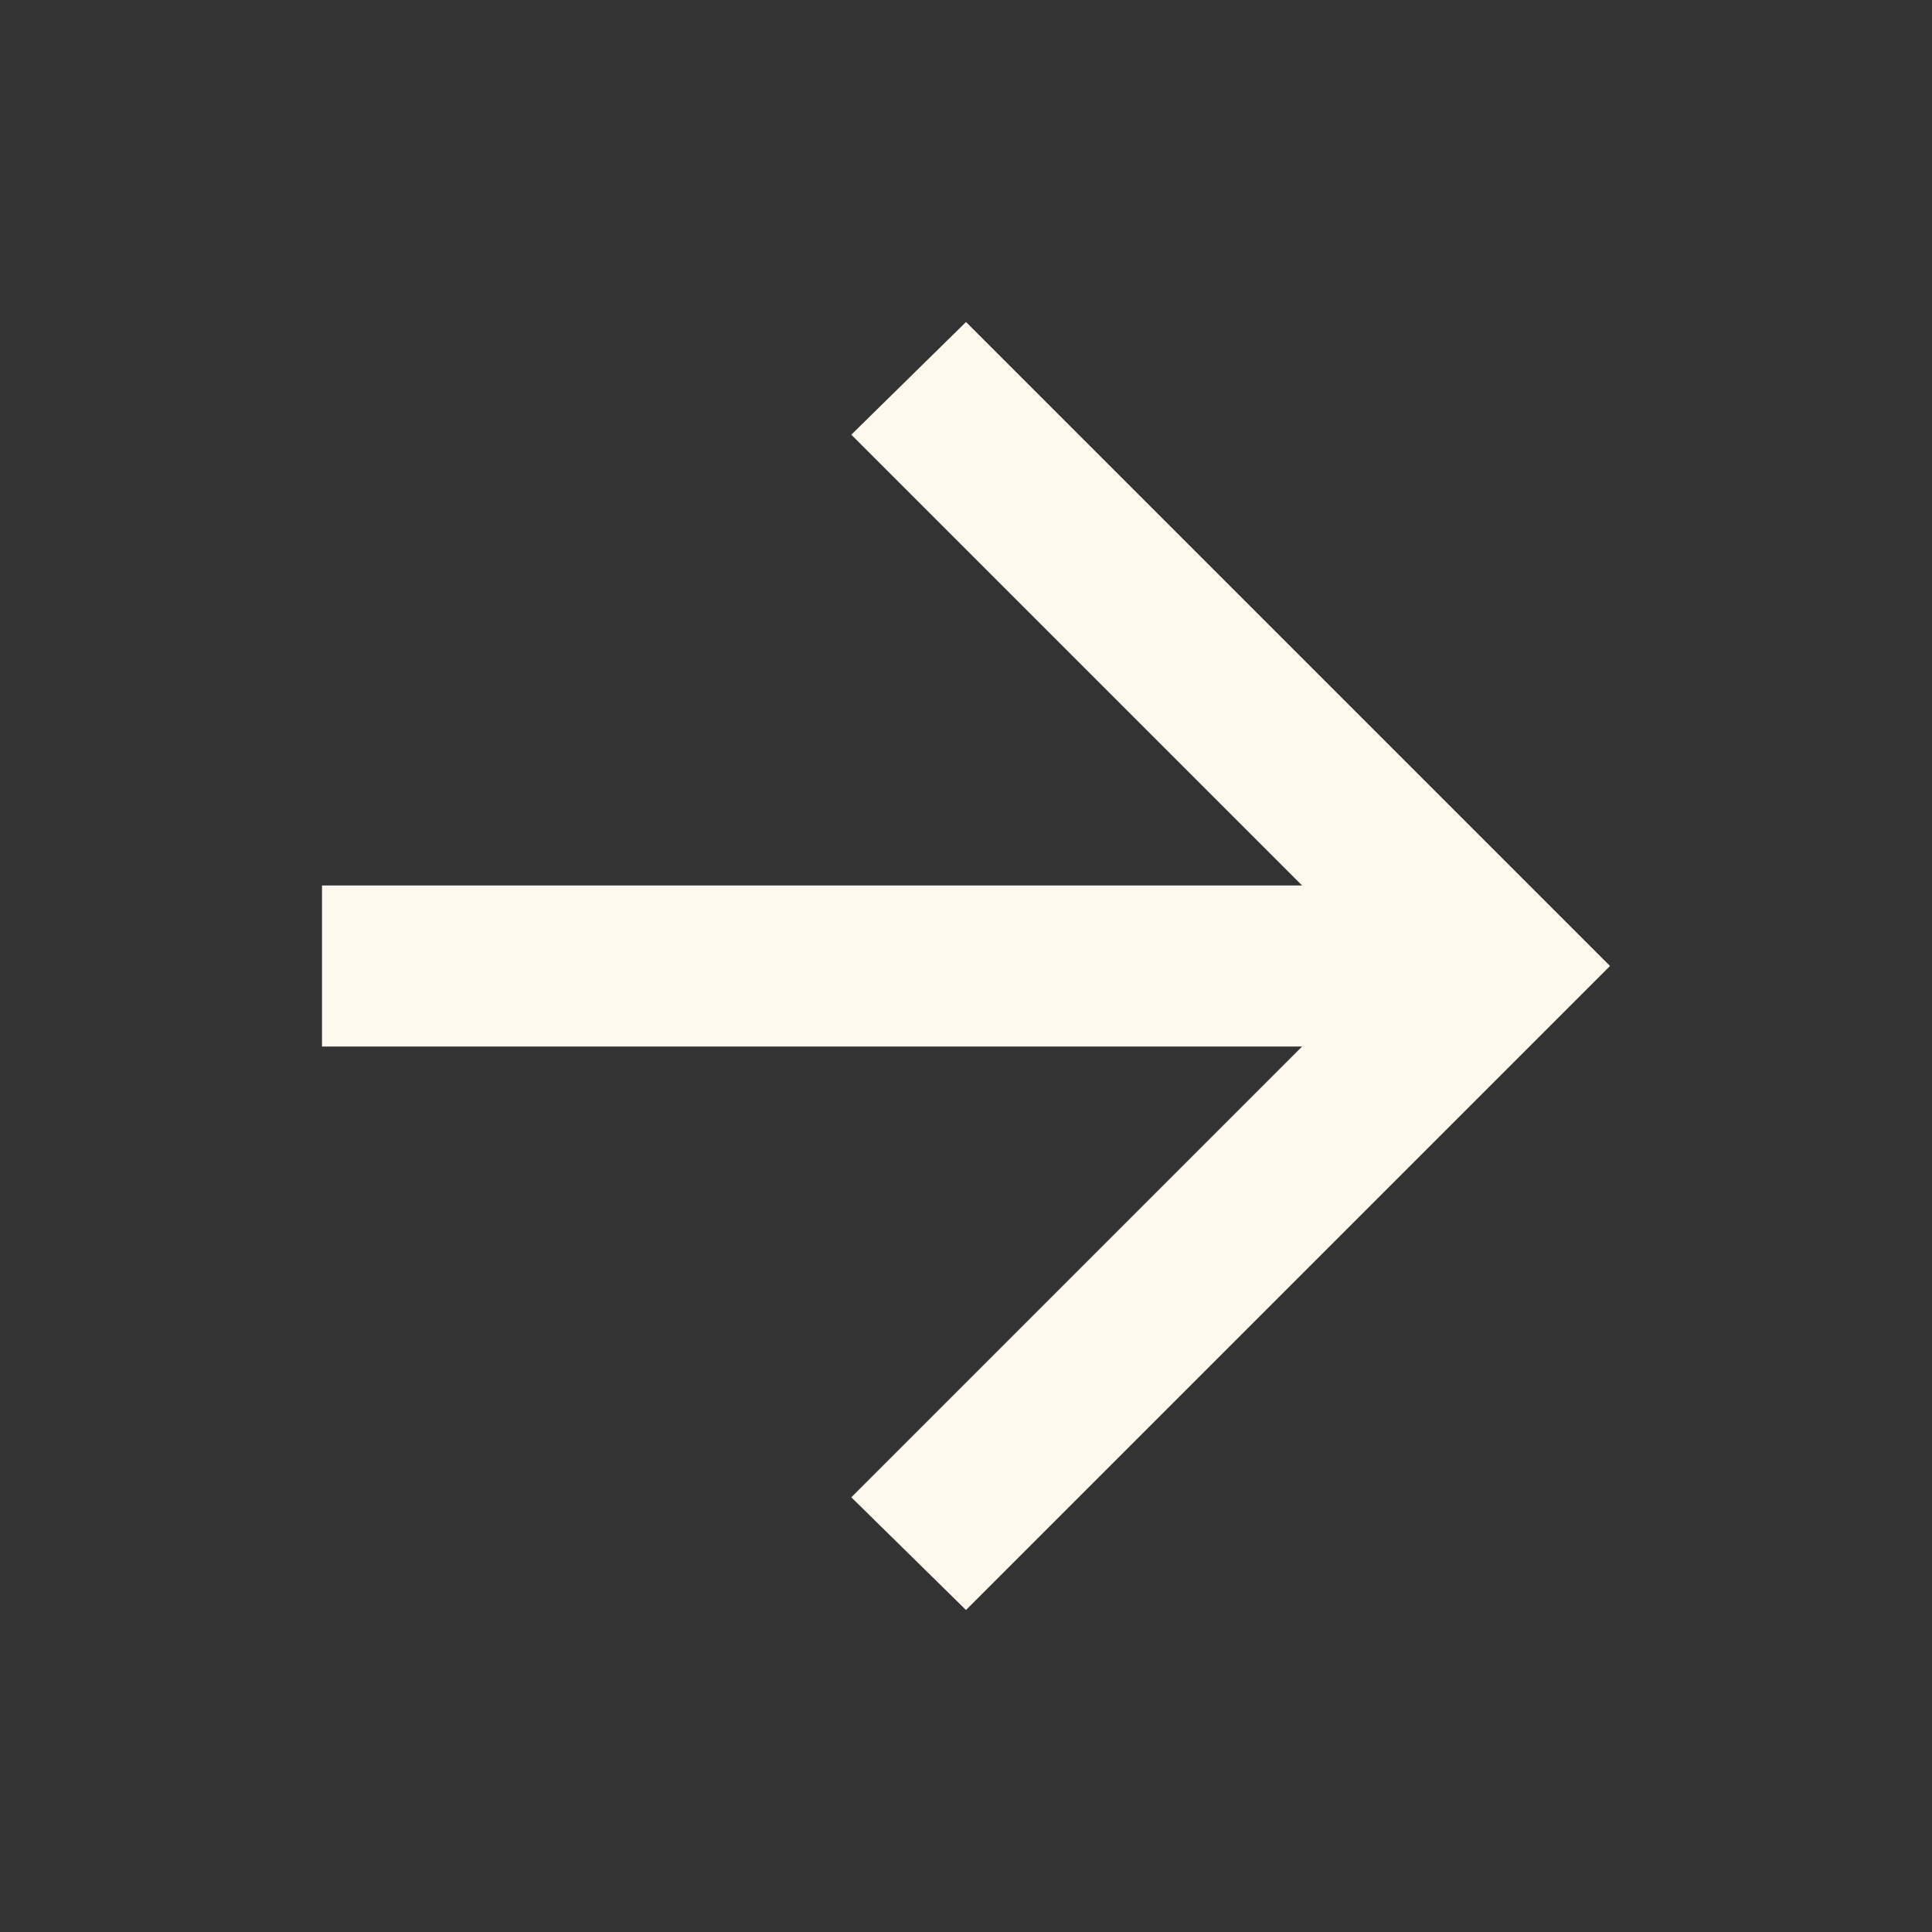 <svg width="51" height="51" viewBox="0 0 51 51" fill="none" xmlns="http://www.w3.org/2000/svg">
<rect x="0" y="0" width="51" height="51" fill="#333333" stroke="none"/>
<path d="M25.5 42.5L22.472 39.525L34.372 27.625H8.5V23.375H34.372L22.472 11.475L25.5 8.5L42.5 25.5L25.5 42.5Z" fill="#FFF8ED"/>
</svg>
